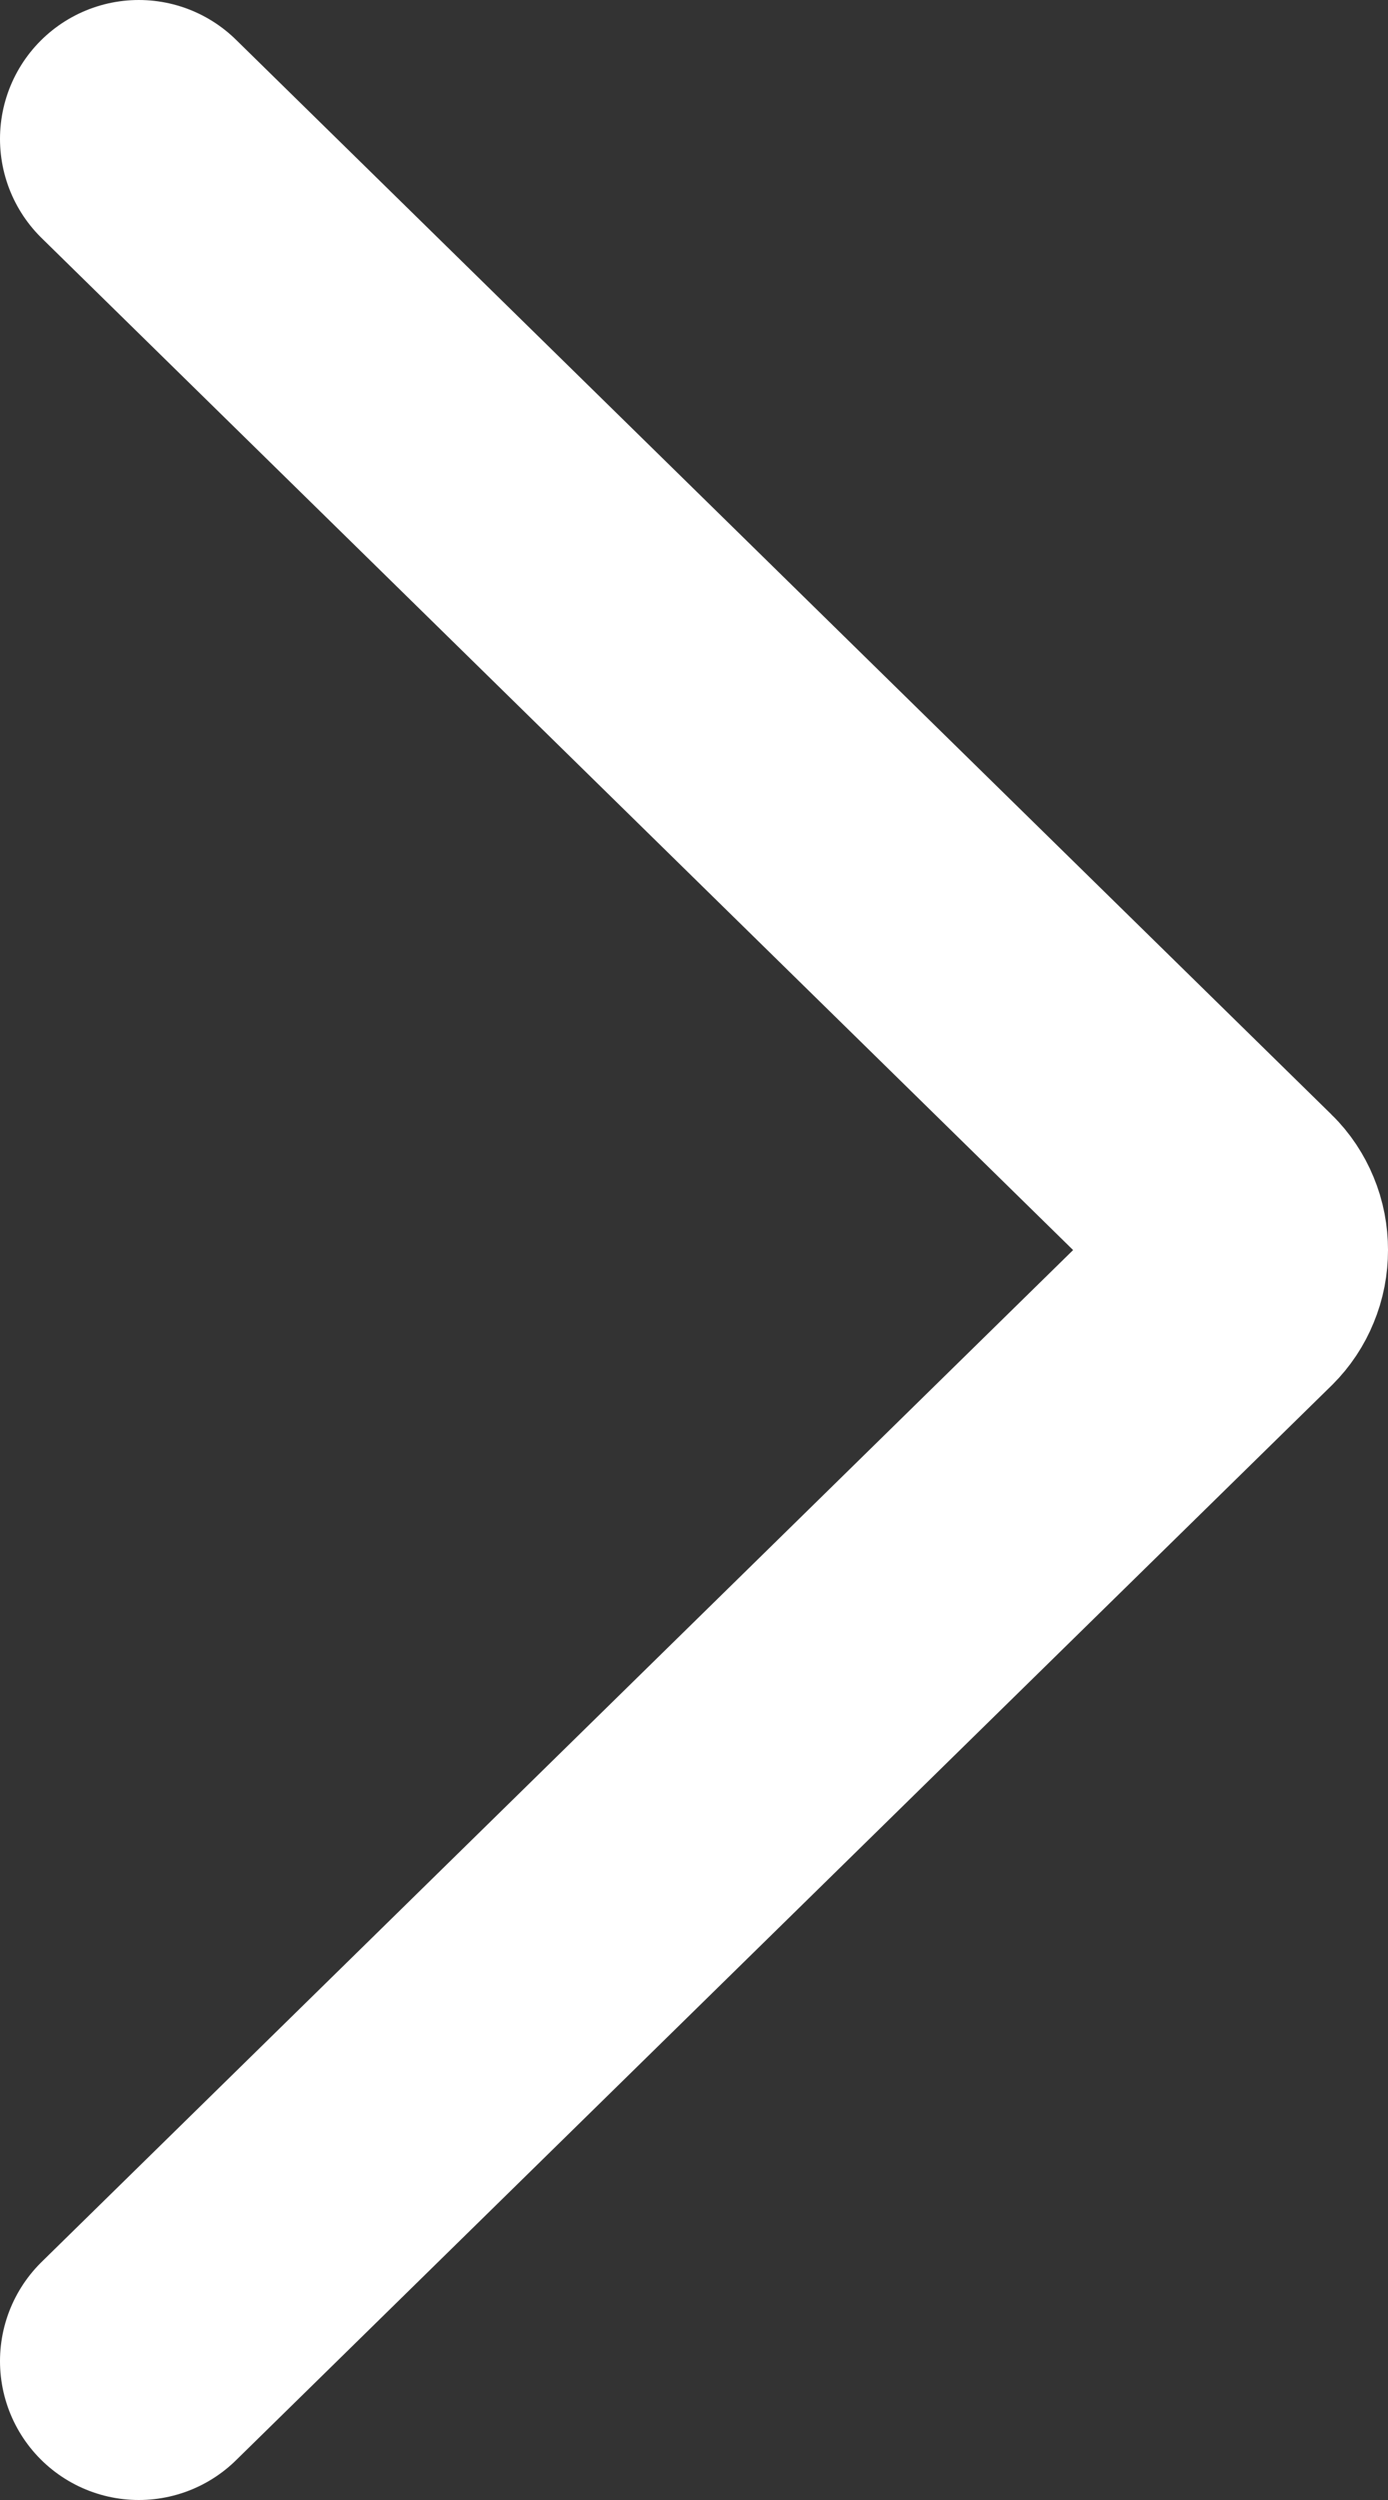 <svg xmlns:xlink="http://www.w3.org/1999/xlink" xmlns="http://www.w3.org/2000/svg" width="15" height="27" viewBox="0 0 10 18" fill="none">
<rect x="0" y="0" width="10" height="18" fill="#333333" stroke="none"/>
<path d="M1 17L8.894 9.261C8.927 9.228 8.954 9.188 8.972 9.143C8.991 9.098 9 9.05 9 9C9 8.951 8.991 8.902 8.972 8.857C8.954 8.813 8.927 8.772 8.894 8.74L1 1" stroke="white" stroke-width="2" stroke-linecap="round" stroke-linejoin="round"/>
</svg>